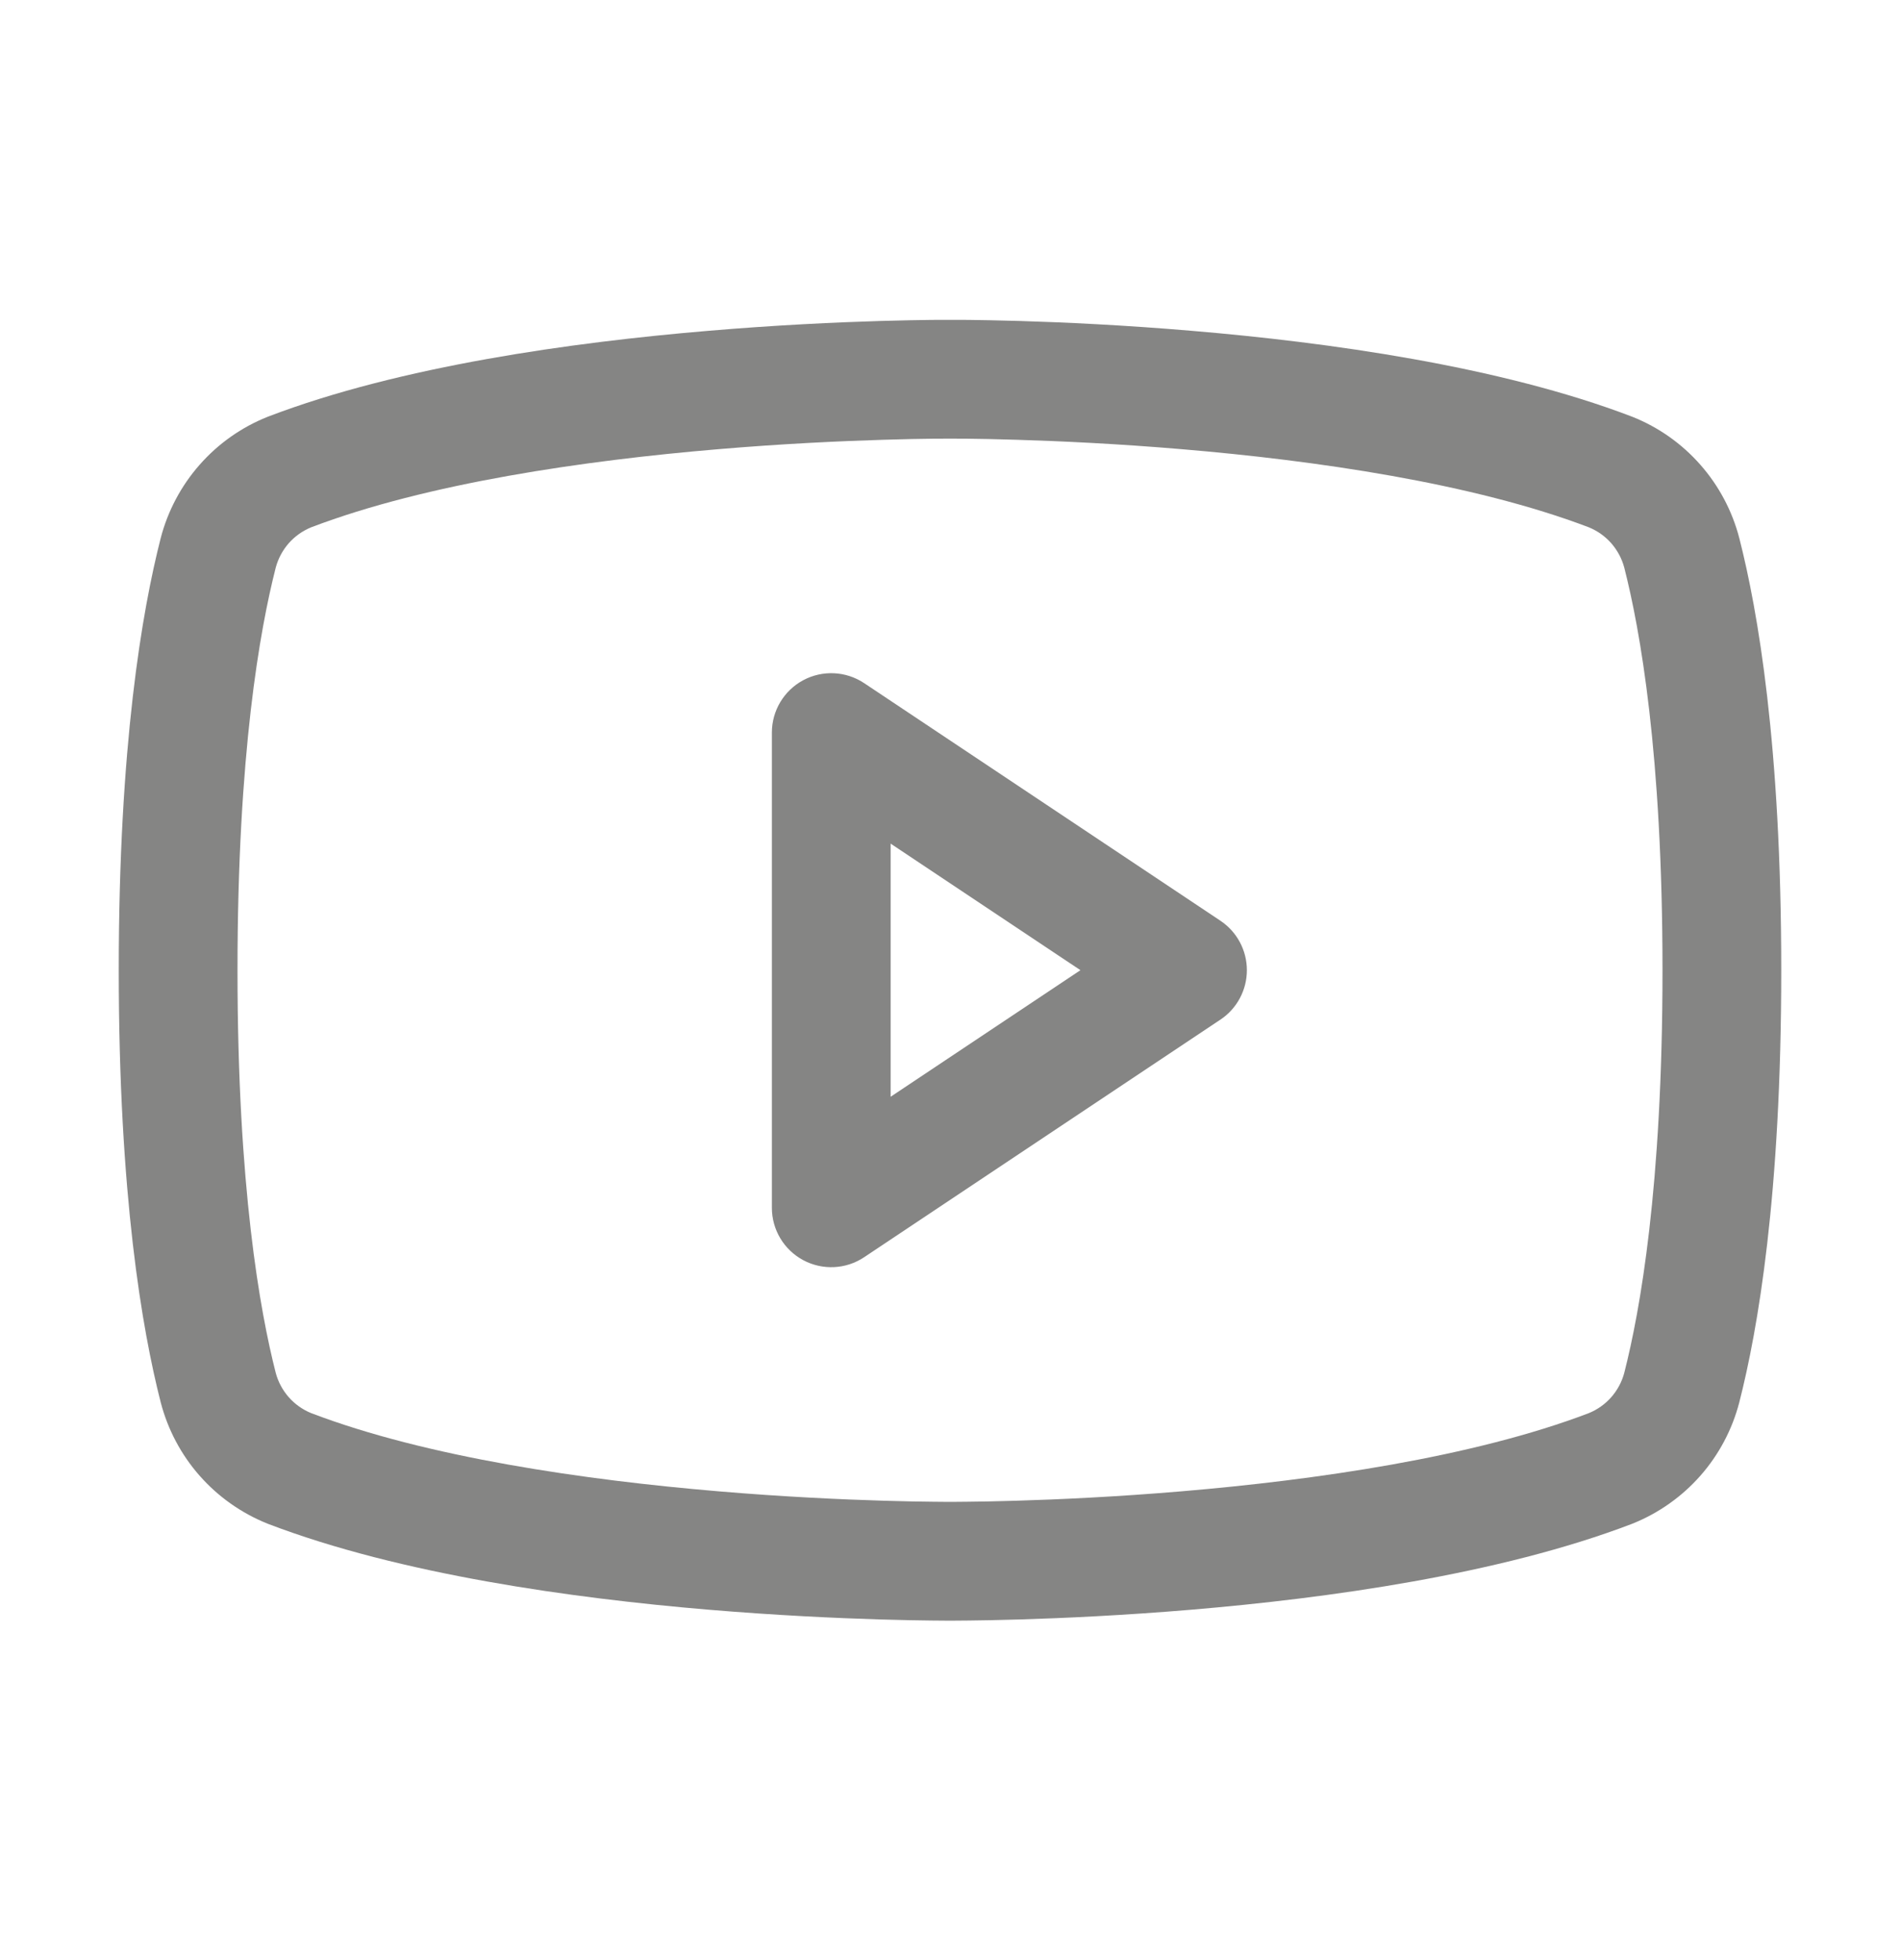<svg width="32" height="33" viewBox="0 0 32 33" fill="none" xmlns="http://www.w3.org/2000/svg">
<path fill-rule="evenodd" clip-rule="evenodd" d="M13.528 11.452C13.853 11.278 14.248 11.297 14.555 11.502L20.555 15.502C20.833 15.687 21 16 21 16.334C21 16.668 20.833 16.981 20.555 17.166L14.555 21.166C14.248 21.371 13.853 21.39 13.528 21.216C13.203 21.042 13 20.703 13 20.334V12.334C13 11.965 13.203 11.626 13.528 11.452ZM15 14.203V18.465L18.197 16.334L15 14.203Z" fill="#858584"/>
<path fill-rule="evenodd" clip-rule="evenodd" d="M15.998 5.385L15.982 5.385L15.919 5.385C15.864 5.385 15.785 5.385 15.683 5.386C15.479 5.389 15.186 5.393 14.821 5.404C14.091 5.426 13.075 5.472 11.924 5.57C9.647 5.762 6.749 6.161 4.518 7.013L4.503 7.019C4.065 7.194 3.674 7.47 3.362 7.825C3.05 8.179 2.826 8.602 2.707 9.058L2.706 9.062C2.395 10.281 2 12.54 2 16.335C2 20.129 2.395 22.389 2.706 23.607L2.707 23.611C2.826 24.068 3.05 24.491 3.362 24.845C3.674 25.199 4.065 25.475 4.503 25.651L4.518 25.657C6.749 26.509 9.647 26.908 11.924 27.1C13.075 27.197 14.091 27.243 14.821 27.265C15.186 27.276 15.479 27.281 15.683 27.283C15.785 27.284 15.864 27.285 15.919 27.285L15.982 27.285L15.998 27.285H16.002L16.018 27.285L16.081 27.285C16.136 27.285 16.215 27.284 16.317 27.283C16.521 27.281 16.814 27.276 17.179 27.265C17.909 27.243 18.925 27.197 20.076 27.1C22.353 26.908 25.251 26.509 27.482 25.657L27.497 25.651C27.935 25.475 28.326 25.199 28.638 24.845C28.95 24.491 29.174 24.068 29.293 23.611L29.294 23.607C29.605 22.389 30 20.129 30 16.335C30 12.54 29.605 10.281 29.294 9.062L29.293 9.058C29.174 8.602 28.95 8.179 28.638 7.825C28.326 7.47 27.935 7.194 27.497 7.019L27.482 7.013C25.251 6.161 22.353 5.762 20.076 5.57C18.925 5.472 17.909 5.426 17.179 5.404C16.814 5.393 16.521 5.389 16.317 5.386C16.215 5.385 16.136 5.385 16.081 5.385L16.018 5.385L16.002 5.385H15.998ZM15.995 25.285L16.005 25.285L16.009 25.285L16.022 25.285L16.077 25.285C16.126 25.285 16.2 25.284 16.296 25.283C16.488 25.281 16.769 25.277 17.119 25.266C17.822 25.245 18.801 25.201 19.908 25.107C22.144 24.918 24.804 24.537 26.76 23.791C26.904 23.732 27.034 23.64 27.137 23.523C27.241 23.404 27.317 23.263 27.357 23.11C27.62 22.078 28 19.988 28 16.335C28 12.682 27.62 10.592 27.357 9.56C27.317 9.407 27.241 9.265 27.137 9.146C27.034 9.029 26.904 8.937 26.76 8.878C24.804 8.133 22.144 7.751 19.908 7.563C18.801 7.469 17.822 7.425 17.119 7.404C16.769 7.393 16.488 7.388 16.296 7.386C16.2 7.385 16.126 7.385 16.077 7.385L16.022 7.385L16.009 7.385L16.006 7.385L15.995 7.385L15.991 7.385L15.978 7.385L15.923 7.385C15.874 7.385 15.8 7.385 15.704 7.386C15.512 7.388 15.231 7.393 14.881 7.404C14.178 7.425 13.199 7.469 12.092 7.563C9.856 7.751 7.196 8.133 5.24 8.878C5.096 8.937 4.966 9.029 4.863 9.146C4.759 9.265 4.683 9.407 4.643 9.56C4.38 10.592 4 12.682 4 16.335C4 19.988 4.38 22.078 4.643 23.11C4.683 23.263 4.759 23.404 4.863 23.523C4.966 23.64 5.096 23.732 5.24 23.791C7.196 24.537 9.856 24.918 12.092 25.107C13.199 25.201 14.178 25.245 14.881 25.266C15.231 25.277 15.512 25.281 15.704 25.283C15.8 25.284 15.874 25.285 15.923 25.285L15.978 25.285L15.991 25.285L15.995 25.285Z" fill="#858584"/>
</svg>

